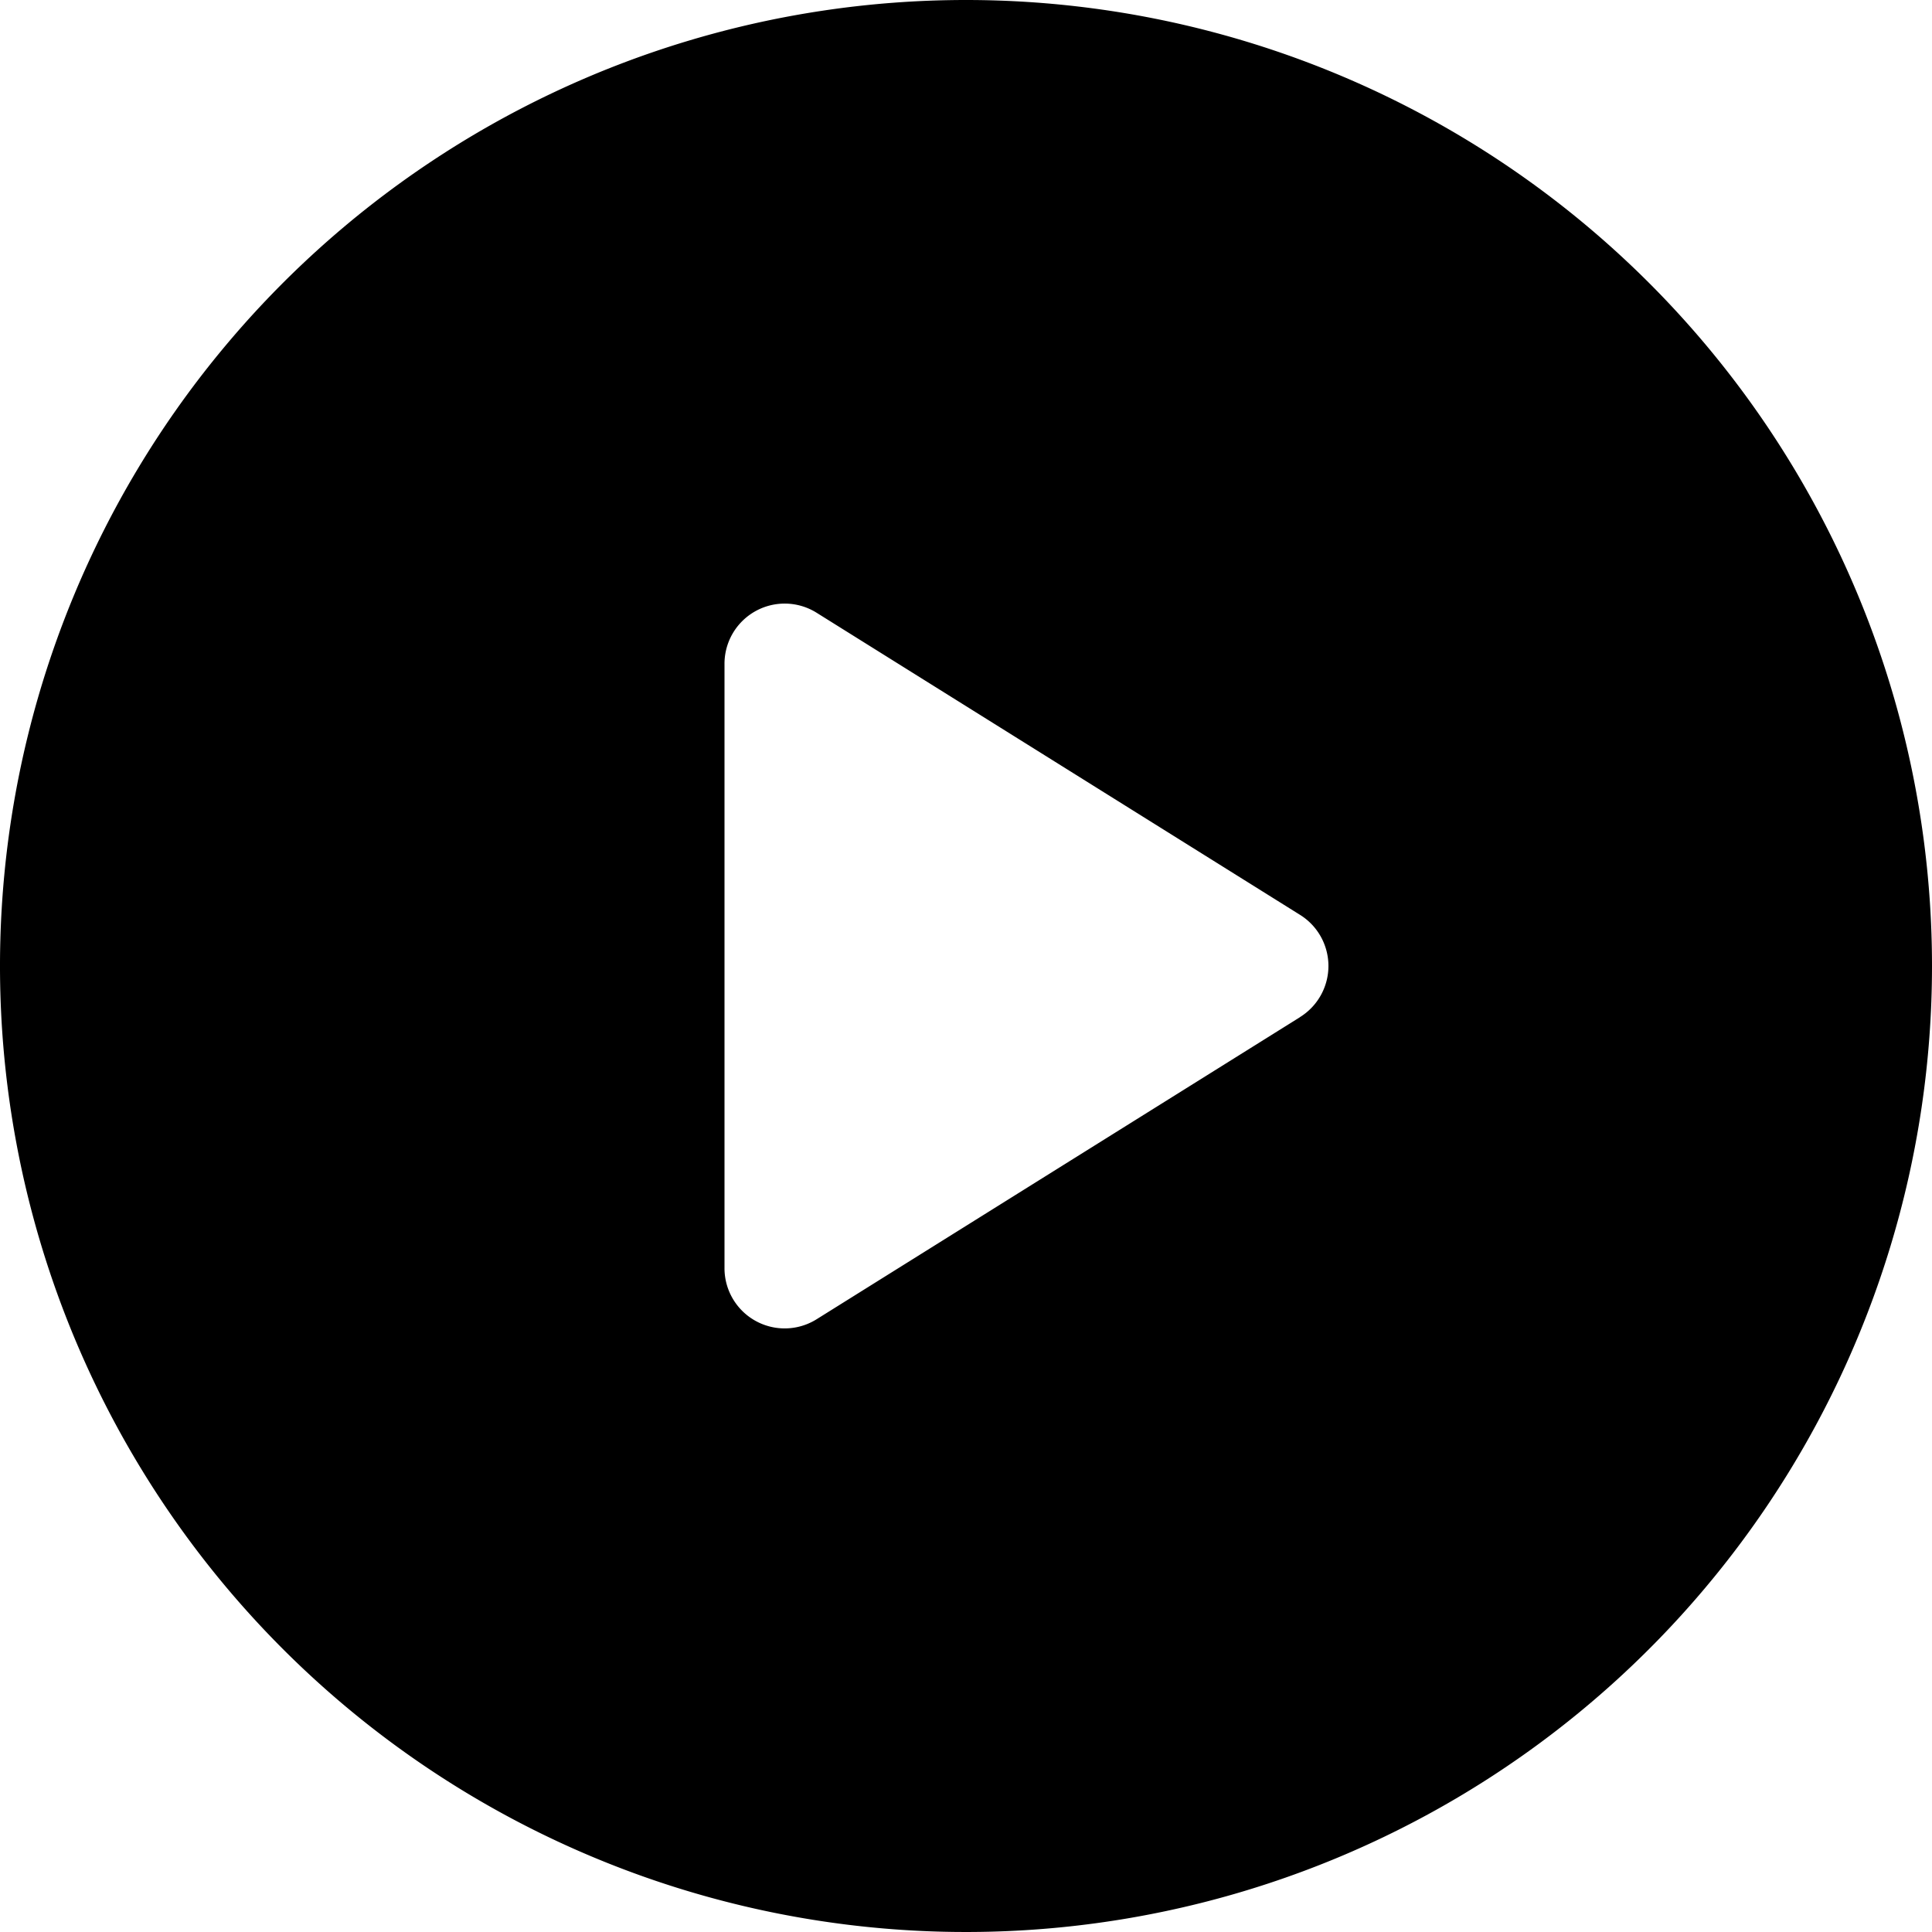 <svg xmlns="http://www.w3.org/2000/svg" width="25.68" height="25.68" viewBox="0 0 25.68 25.68"><path d="M12.84,0A12.84,12.84,0,1,0,25.68,12.84,12.84,12.84,0,0,0,12.84,0Zm4.438,13.521-6.42,4.012a.8.8,0,0,1-1.228-.681V8.828a.8.8,0,0,1,1.228-.681l6.42,4.012a.8.8,0,0,1,0,1.361Z"/></svg>